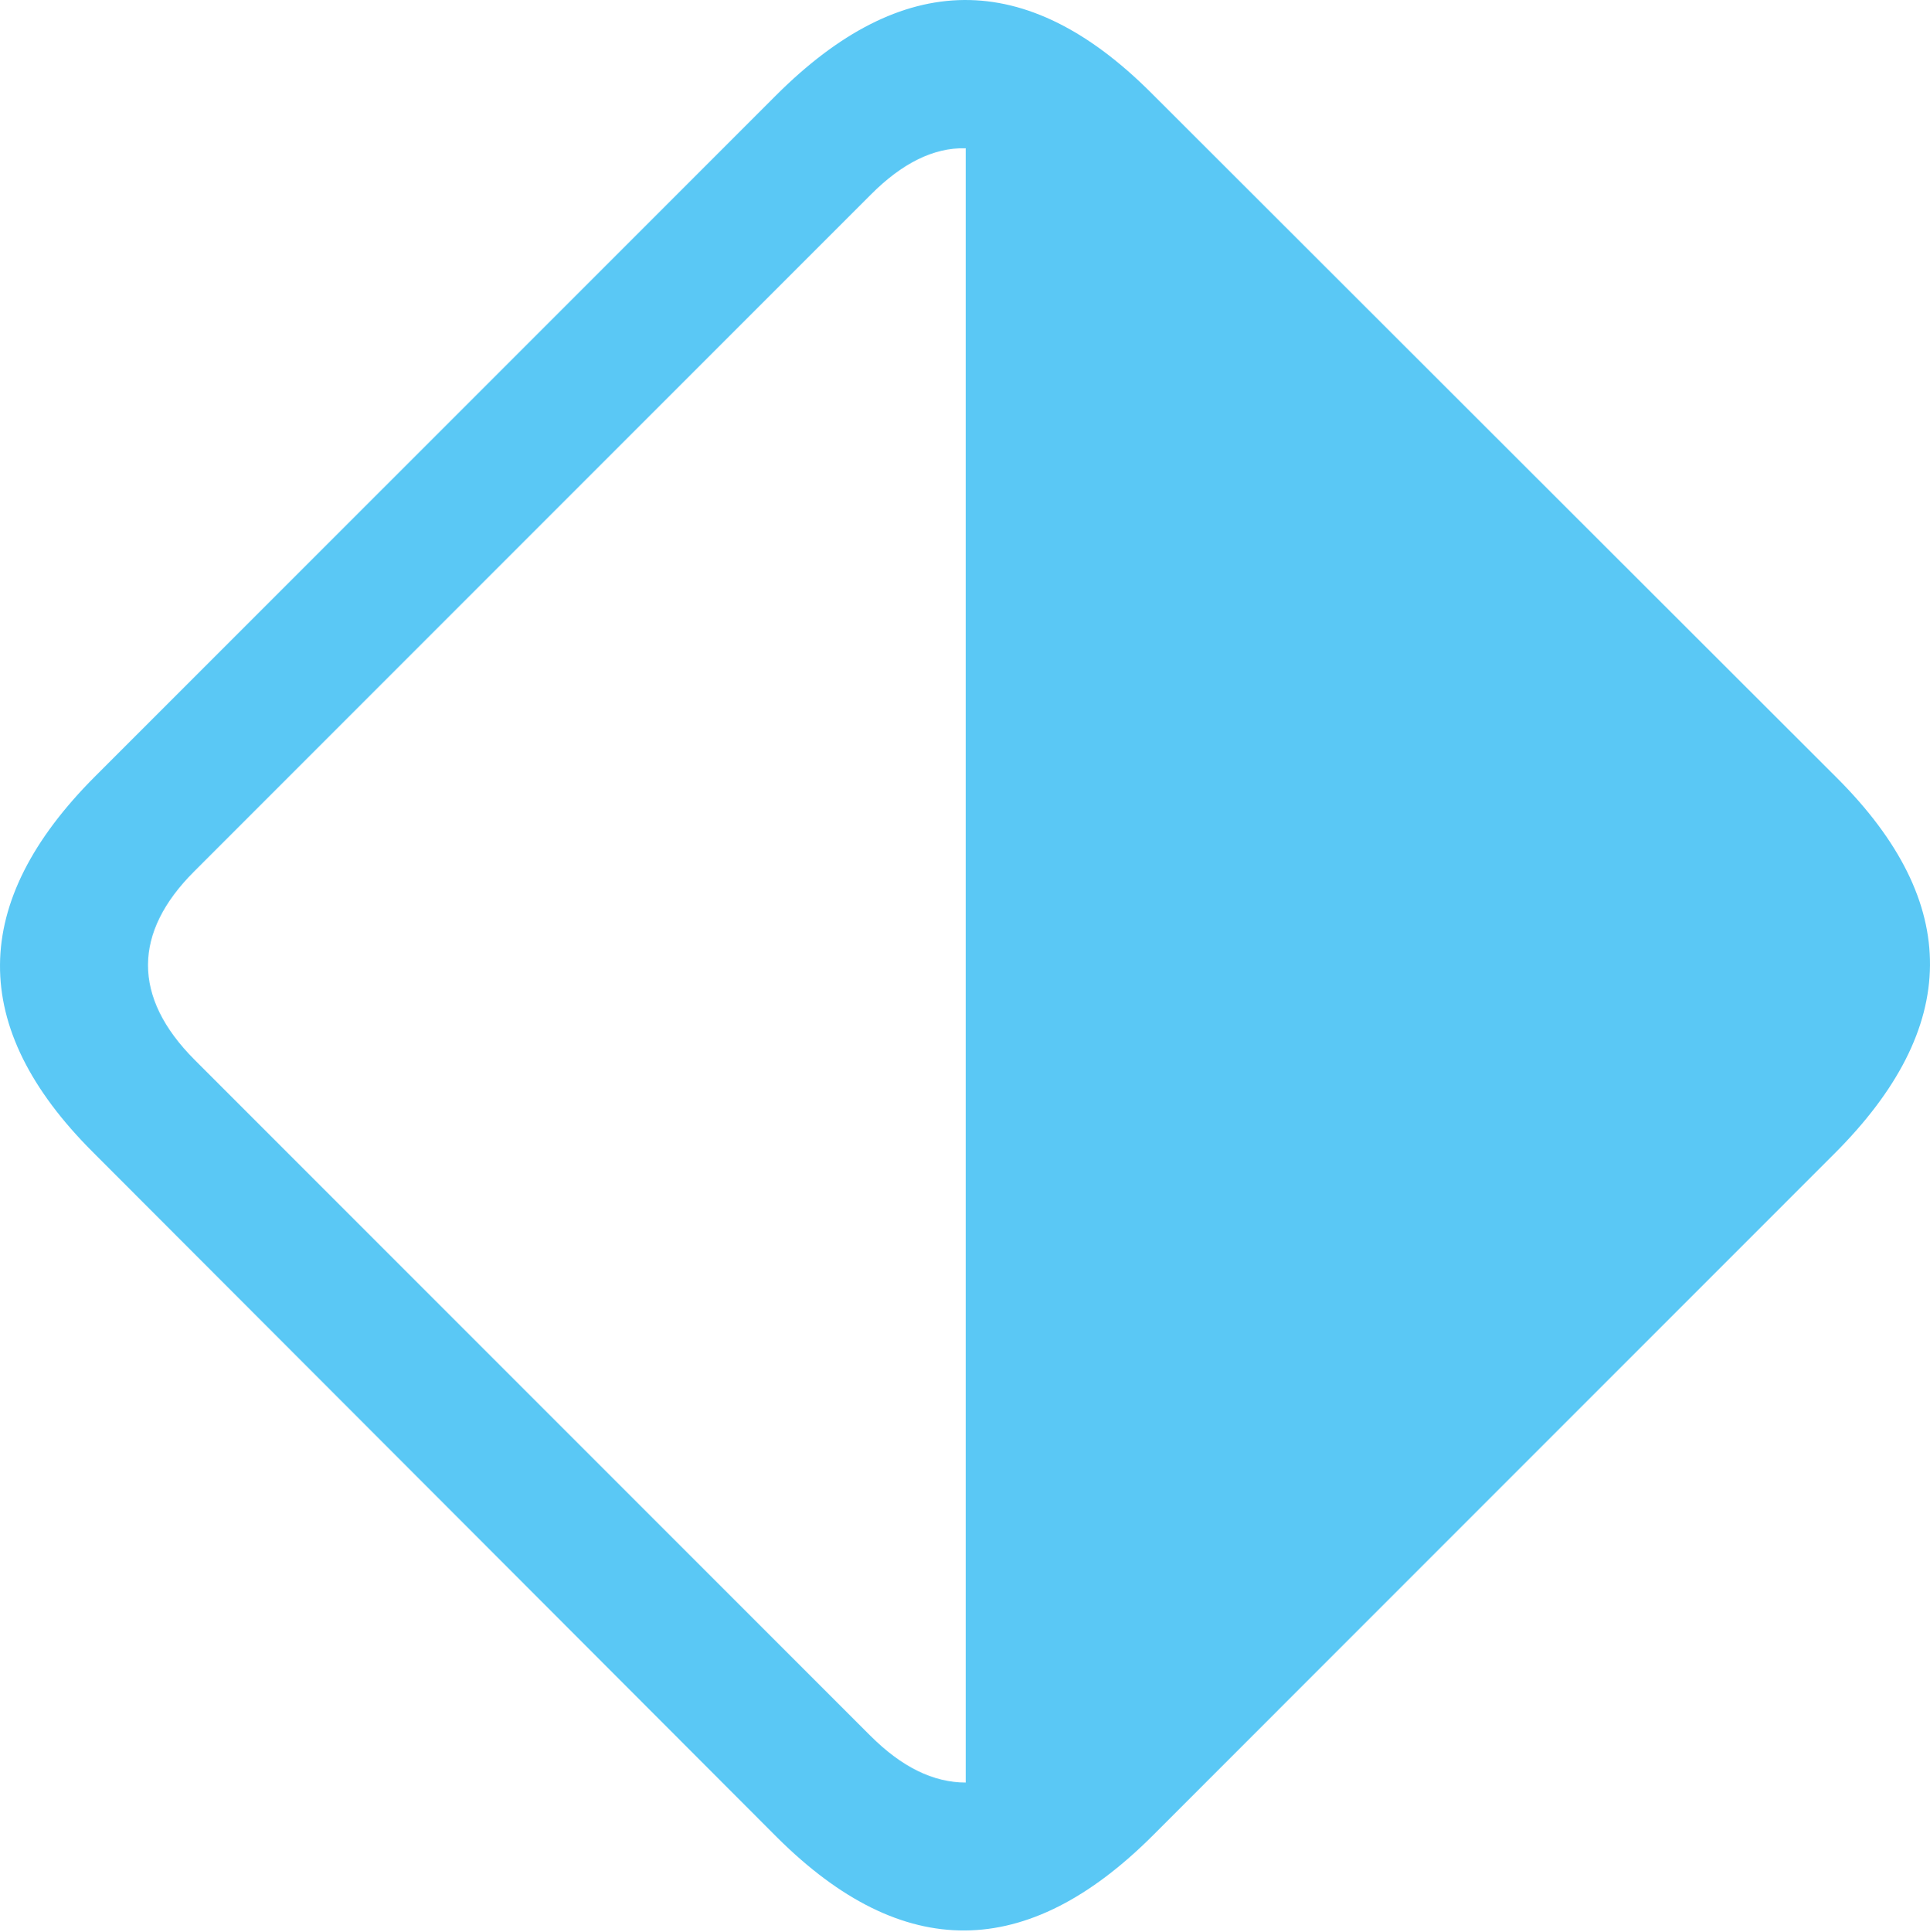 <?xml version="1.0" encoding="UTF-8"?>
<!--Generator: Apple Native CoreSVG 175.5-->
<!DOCTYPE svg
PUBLIC "-//W3C//DTD SVG 1.1//EN"
       "http://www.w3.org/Graphics/SVG/1.1/DTD/svg11.dtd">
<svg version="1.1" xmlns="http://www.w3.org/2000/svg" xmlns:xlink="http://www.w3.org/1999/xlink" width="27.684" height="27.701">
 <g>
  <rect height="27.701" opacity="0" width="27.684" x="0" y="0"/>
  <path d="M26.315 16.542C28.122 14.736 28.146 12.953 26.352 11.159L16.513 1.332C14.719-0.462 12.937-0.438 11.13 1.369L1.364 11.134C-0.442 12.941-0.455 14.736 1.328 16.518L11.154 26.357C12.949 28.139 14.731 28.127 16.538 26.32ZM13.852 2.126L13.852 25.563C13.388 25.563 12.937 25.343 12.485 24.892L2.792 15.199C1.889 14.296 1.914 13.368 2.78 12.502L12.497 2.785C12.937 2.345 13.388 2.113 13.852 2.126Z" fill="#5ac8f5"/>
 </g>
</svg>

